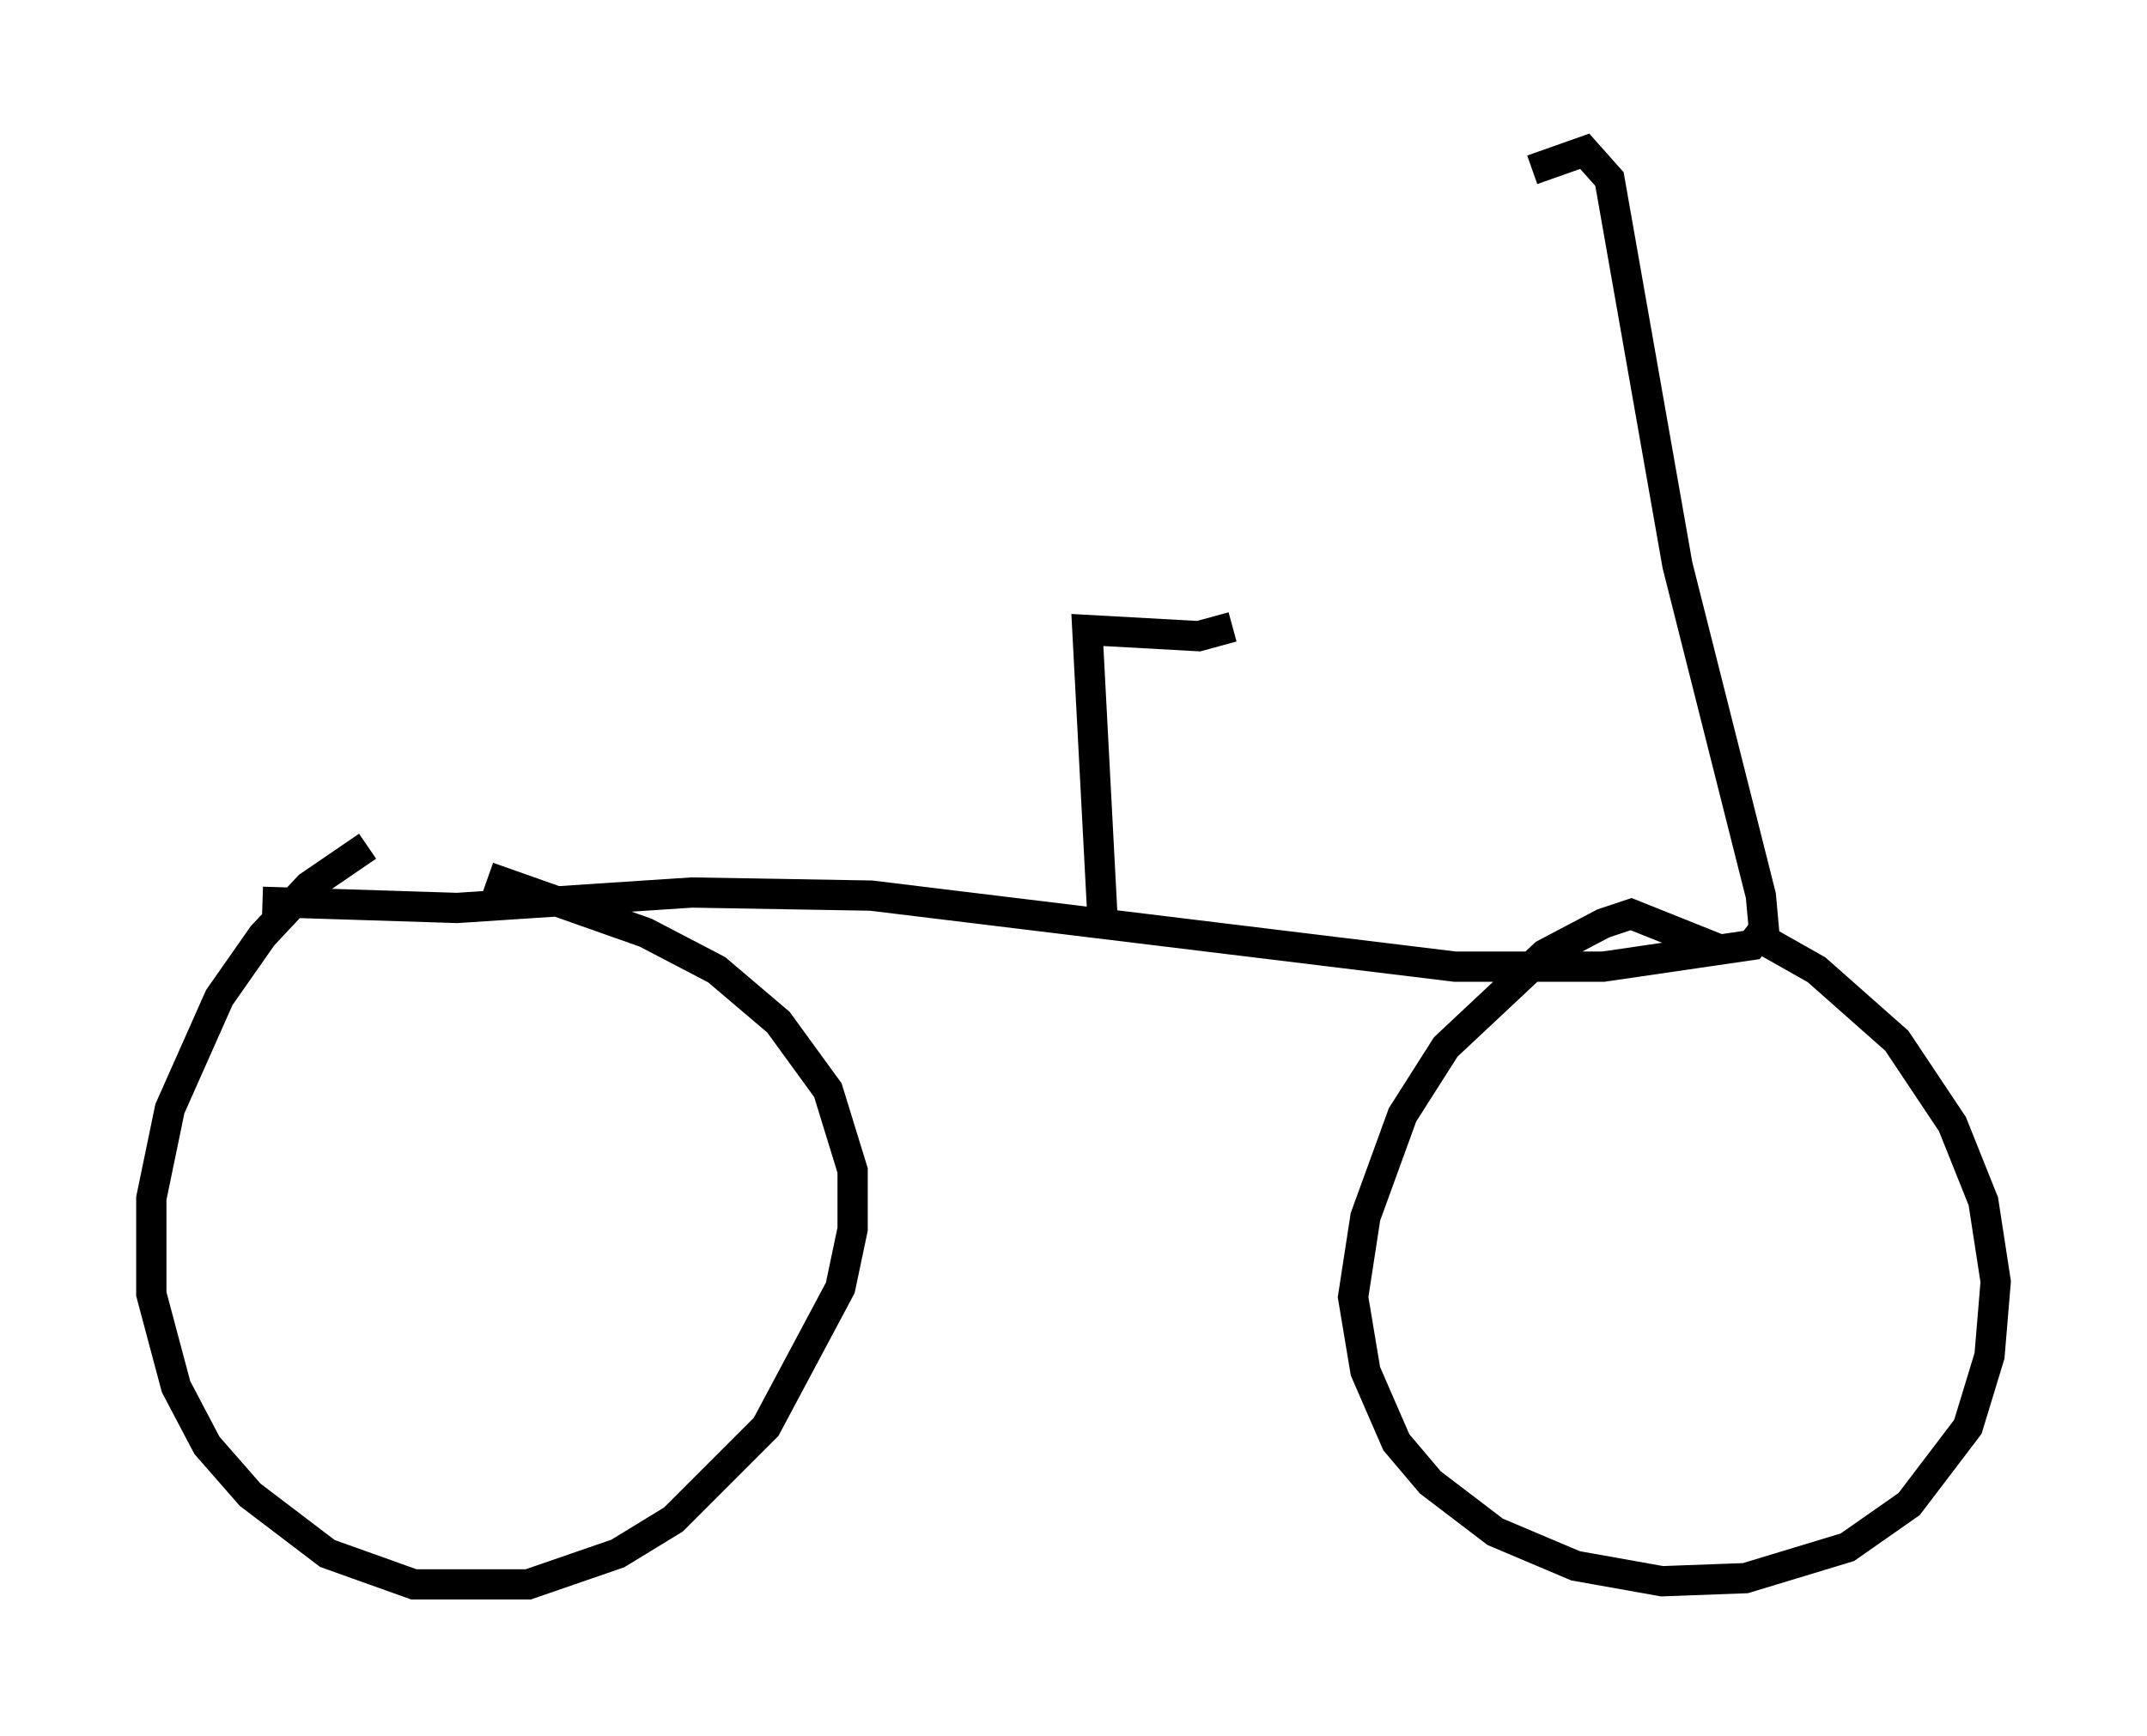 <?xml version="1.0" encoding="utf-8" ?>
<svg baseProfile="full" height="57.367" version="1.1" width="70.944" xmlns="http://www.w3.org/2000/svg" xmlns:ev="http://www.w3.org/2001/xml-events" xmlns:xlink="http://www.w3.org/1999/xlink"><defs /><rect fill="white" height="57.367" width="70.944" x="0" y="0" /><path d="M16.025, 27.867 m-3.879, 0.102 l-1.94, 1.327 -1.531, 1.633 l-1.429, 2.042 -1.633, 3.675 l-0.613, 2.96 0.0, 3.165 l0.817, 3.063 1.021, 1.94 l1.429, 1.633 2.552, 1.94 l2.858, 1.021 3.777, 0.0 l2.96, -1.021 1.838, -1.123 l3.063, -3.063 2.45, -4.594 l0.408, -1.94 0.0, -1.94 l-0.817, -2.654 -1.633, -2.246 l-2.042, -1.735 -2.348, -1.225 l-5.206, -1.838 m40.834, 2.45 l-3.063, -1.225 -0.919, 0.306 l-1.94, 1.021 -3.267, 3.063 l-1.429, 2.246 -1.225, 3.369 l-0.408, 2.654 0.408, 2.45 l1.021, 2.348 1.123, 1.327 l2.144, 1.633 2.654, 1.123 l2.858, 0.51 2.756, -0.102 l3.369, -1.021 2.042, -1.429 l1.94, -2.552 0.715, -2.348 l0.204, -2.45 -0.408, -2.654 l-1.021, -2.552 -1.838, -2.756 l-2.654, -2.348 -2.348, -1.327 m-49.001, -0.919 l6.431, 0.204 7.758, -0.51 l5.921, 0.102 19.294, 2.348 l4.9, 0.0 4.9, -0.715 l0.408, -0.51 -0.102, -1.123 l-2.756, -10.923 -2.246, -12.761 l-0.817, -0.919 -1.735, 0.613 m-14.19, 24.909 l-0.51, -9.698 3.675, 0.204 l1.123, -0.306 " fill="none" stroke="black" stroke-width="1" /></svg>